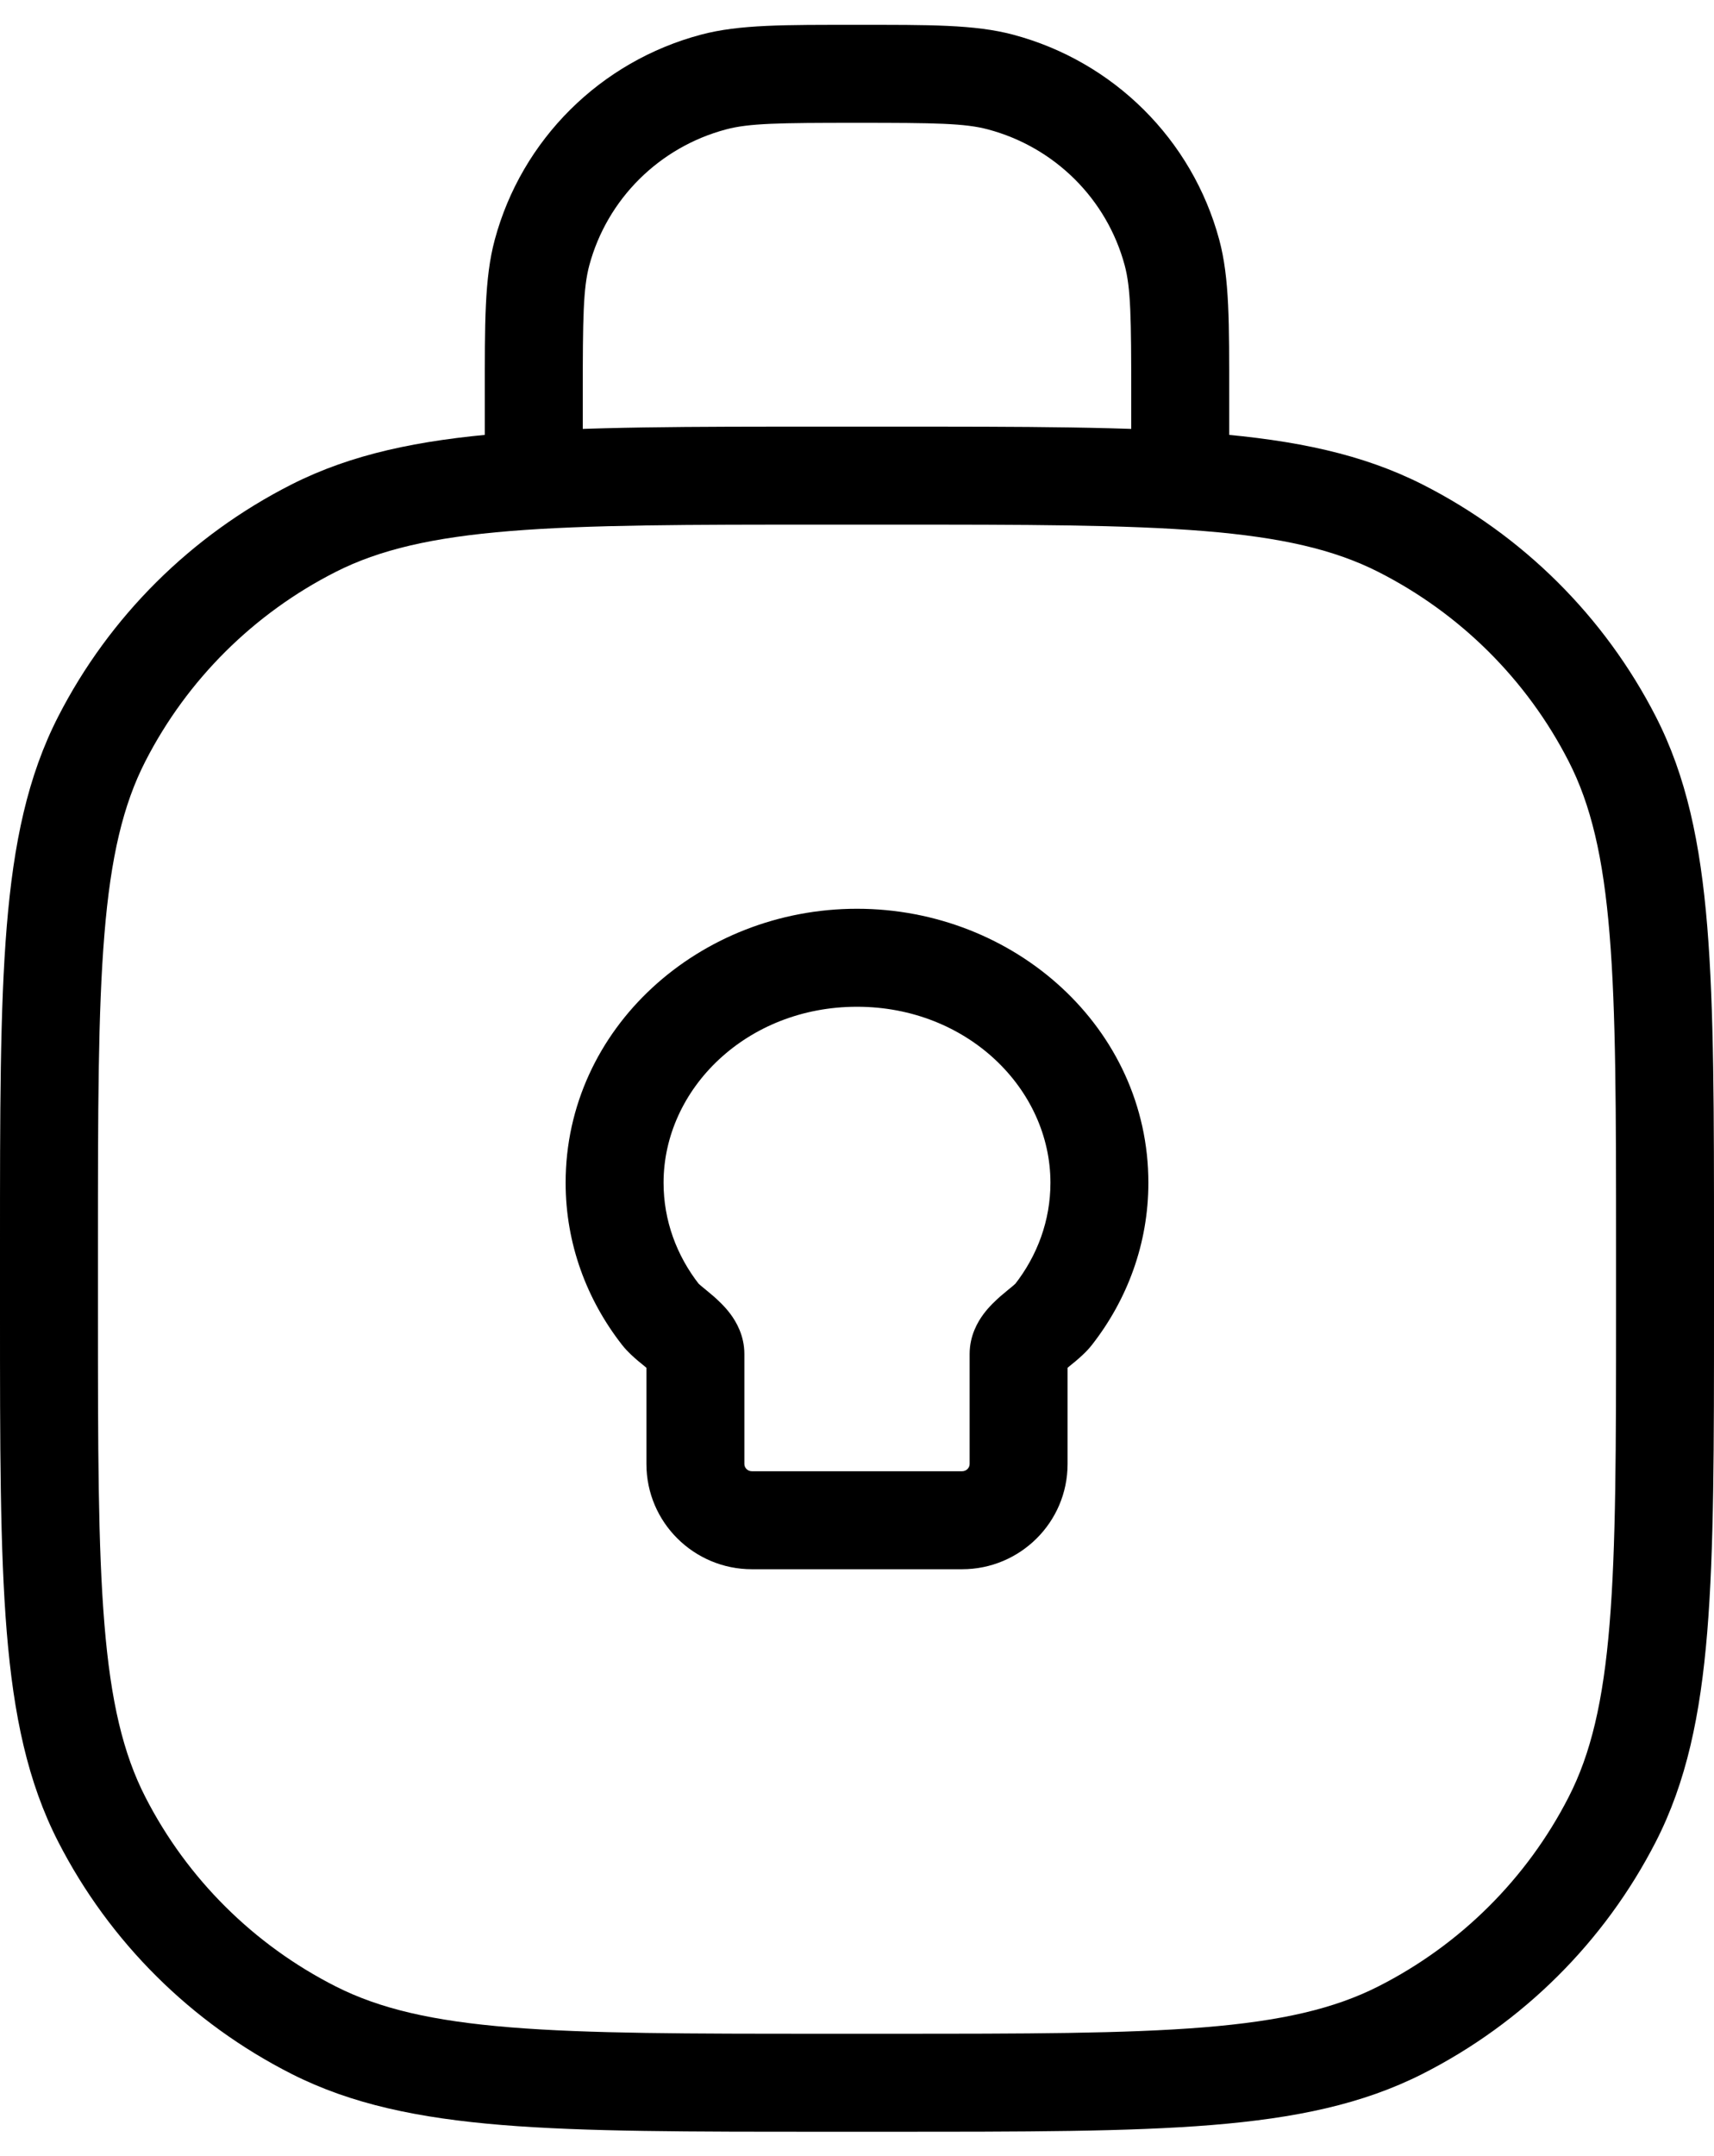 <svg width="35" height="44" viewBox="0 0 35 44" fill="none" xmlns="http://www.w3.org/2000/svg">
<path d="M6.405 41.434L5.954 42.327L6.405 41.434ZM2.079 37.134L1.189 37.59L2.079 37.134ZM32.921 37.134L33.811 37.59L32.921 37.134ZM28.595 41.434L29.046 42.327L28.595 41.434ZM28.595 10.779L29.046 9.887L28.595 10.779ZM32.921 15.08L33.811 14.623L32.921 15.08ZM6.405 10.779L5.954 9.887L6.405 10.779ZM2.079 15.08L1.189 14.623L2.079 15.08ZM20.431 1.674L20.689 0.708L20.689 0.708L20.431 1.674ZM23.931 5.153L24.897 4.893L24.897 4.893L23.931 5.153ZM14.569 1.674L14.826 2.641L14.569 1.674ZM11.069 5.153L12.034 5.414V5.414L11.069 5.153ZM13.488 26.83L14.277 26.214L13.488 26.83ZM21.512 26.83L20.723 26.214L21.512 26.83ZM16.84 10.707H18.16V8.707H16.84V10.707ZM33 25.451V26.763H35V25.451H33ZM18.16 41.507H16.84V43.507H18.16V41.507ZM2 26.763V25.451H0V26.763H2ZM16.84 41.507C14.051 41.507 12.02 41.506 10.419 41.376C8.829 41.247 7.752 40.995 6.857 40.542L5.954 42.327C7.176 42.946 8.545 43.23 10.257 43.37C11.957 43.508 14.084 43.507 16.84 43.507V41.507ZM0 26.763C0 29.502 -0.001 31.616 0.138 33.308C0.278 35.011 0.565 36.373 1.189 37.59L2.969 36.678C2.514 35.791 2.261 34.722 2.132 33.144C2.001 31.553 2 29.535 2 26.763H0ZM6.857 40.542C5.182 39.694 3.821 38.341 2.969 36.678L1.189 37.59C2.235 39.63 3.903 41.288 5.954 42.327L6.857 40.542ZM33 26.763C33 29.535 32.999 31.553 32.868 33.144C32.739 34.722 32.486 35.791 32.031 36.678L33.811 37.59C34.435 36.373 34.722 35.011 34.862 33.308C35.001 31.616 35 29.502 35 26.763H33ZM18.16 43.507C20.916 43.507 23.043 43.508 24.743 43.37C26.456 43.23 27.823 42.946 29.046 42.327L28.143 40.542C27.248 40.995 26.171 41.247 24.581 41.376C22.98 41.506 20.949 41.507 18.16 41.507V43.507ZM32.031 36.678C31.179 38.341 29.818 39.694 28.143 40.542L29.046 42.327C31.097 41.288 32.765 39.63 33.811 37.59L32.031 36.678ZM18.16 10.707C20.949 10.707 22.98 10.708 24.581 10.838C26.171 10.967 27.248 11.218 28.143 11.671L29.046 9.887C27.823 9.268 26.456 8.983 24.743 8.844C23.043 8.706 20.916 8.707 18.16 8.707V10.707ZM35 25.451C35 22.712 35.001 20.597 34.862 18.906C34.722 17.203 34.435 15.841 33.811 14.623L32.031 15.536C32.486 16.423 32.739 17.491 32.868 19.07C32.999 20.66 33 22.679 33 25.451H35ZM28.143 11.671C29.818 12.52 31.179 13.873 32.031 15.536L33.811 14.623C32.765 12.583 31.097 10.926 29.046 9.887L28.143 11.671ZM16.84 8.707C14.084 8.707 11.957 8.706 10.257 8.844C8.545 8.983 7.176 9.268 5.954 9.887L6.857 11.671C7.752 11.218 8.829 10.967 10.419 10.838C12.02 10.708 14.051 10.707 16.84 10.707V8.707ZM2 25.451C2 22.679 2.001 20.66 2.132 19.07C2.261 17.491 2.514 16.423 2.969 15.536L1.189 14.623C0.565 15.841 0.278 17.203 0.138 18.906C-0.001 20.597 0 22.712 0 25.451H2ZM5.954 9.887C3.903 10.926 2.235 12.583 1.189 14.623L2.969 15.536C3.821 13.873 5.182 12.52 6.857 11.671L5.954 9.887ZM23.1 8.067V9.707H25.1V8.067H23.1ZM11.9 9.707V8.067H9.9V9.707H11.9ZM17.5 2.507C19.099 2.507 19.703 2.515 20.174 2.641L20.689 0.708C19.901 0.498 18.97 0.507 17.5 0.507V2.507ZM25.1 8.067C25.1 6.606 25.109 5.679 24.897 4.893L22.966 5.414C23.091 5.879 23.1 6.477 23.1 8.067H25.1ZM20.174 2.641C21.539 3.004 22.602 4.063 22.966 5.414L24.897 4.893C24.346 2.848 22.74 1.254 20.689 0.708L20.174 2.641ZM17.5 0.507C16.03 0.507 15.099 0.498 14.312 0.708L14.826 2.641C15.297 2.515 15.902 2.507 17.5 2.507V0.507ZM11.9 8.067C11.9 6.477 11.909 5.879 12.034 5.414L10.103 4.893C9.891 5.679 9.9 6.606 9.9 8.067H11.9ZM14.312 0.708C12.26 1.254 10.654 2.848 10.103 4.893L12.034 5.414C12.398 4.063 13.461 3.004 14.826 2.641L14.312 0.708ZM13.55 24.139C13.55 22.224 15.246 20.547 17.5 20.547V18.547C14.286 18.547 11.55 20.981 11.55 24.139H13.55ZM17.5 20.547C19.753 20.547 21.45 22.224 21.45 24.139H23.45C23.45 20.981 20.714 18.547 17.5 18.547V20.547ZM14.277 26.214C13.815 25.623 13.55 24.907 13.55 24.139H11.55C11.55 25.381 11.981 26.524 12.7 27.445L14.277 26.214ZM13.2 27.633V29.879H15.2V27.633H13.2ZM15.355 32.027H19.645V30.027H15.355V32.027ZM21.45 24.139C21.45 24.907 21.185 25.623 20.723 26.214L22.3 27.445C23.019 26.524 23.45 25.381 23.45 24.139H21.45ZM21.8 29.879V27.633H19.8V29.879H21.8ZM20.723 26.214C20.748 26.182 20.754 26.185 20.68 26.247C20.647 26.274 20.509 26.387 20.431 26.454C20.338 26.536 20.2 26.662 20.082 26.821C19.968 26.975 19.8 27.256 19.8 27.633H21.8C21.8 27.863 21.698 28 21.689 28.012C21.676 28.029 21.683 28.016 21.745 27.962C21.772 27.939 21.803 27.913 21.841 27.881C21.877 27.852 21.924 27.814 21.968 27.777C22.013 27.739 22.066 27.693 22.119 27.642C22.172 27.592 22.237 27.526 22.3 27.445L20.723 26.214ZM19.645 32.027C20.829 32.027 21.8 31.071 21.8 29.879H19.8C19.8 29.955 19.736 30.027 19.645 30.027V32.027ZM13.2 29.879C13.2 31.071 14.171 32.027 15.355 32.027V30.027C15.264 30.027 15.2 29.955 15.2 29.879H13.2ZM12.7 27.445C12.763 27.526 12.829 27.592 12.881 27.642C12.934 27.693 12.987 27.739 13.032 27.777C13.076 27.814 13.123 27.852 13.159 27.881C13.197 27.913 13.228 27.939 13.255 27.962C13.317 28.016 13.324 28.029 13.311 28.012C13.302 28 13.2 27.863 13.2 27.633H15.2C15.2 27.256 15.032 26.975 14.918 26.821C14.8 26.662 14.662 26.536 14.569 26.454C14.491 26.387 14.353 26.274 14.32 26.247C14.246 26.185 14.252 26.182 14.277 26.214L12.7 27.445Z" fill="black"/>
</svg>
